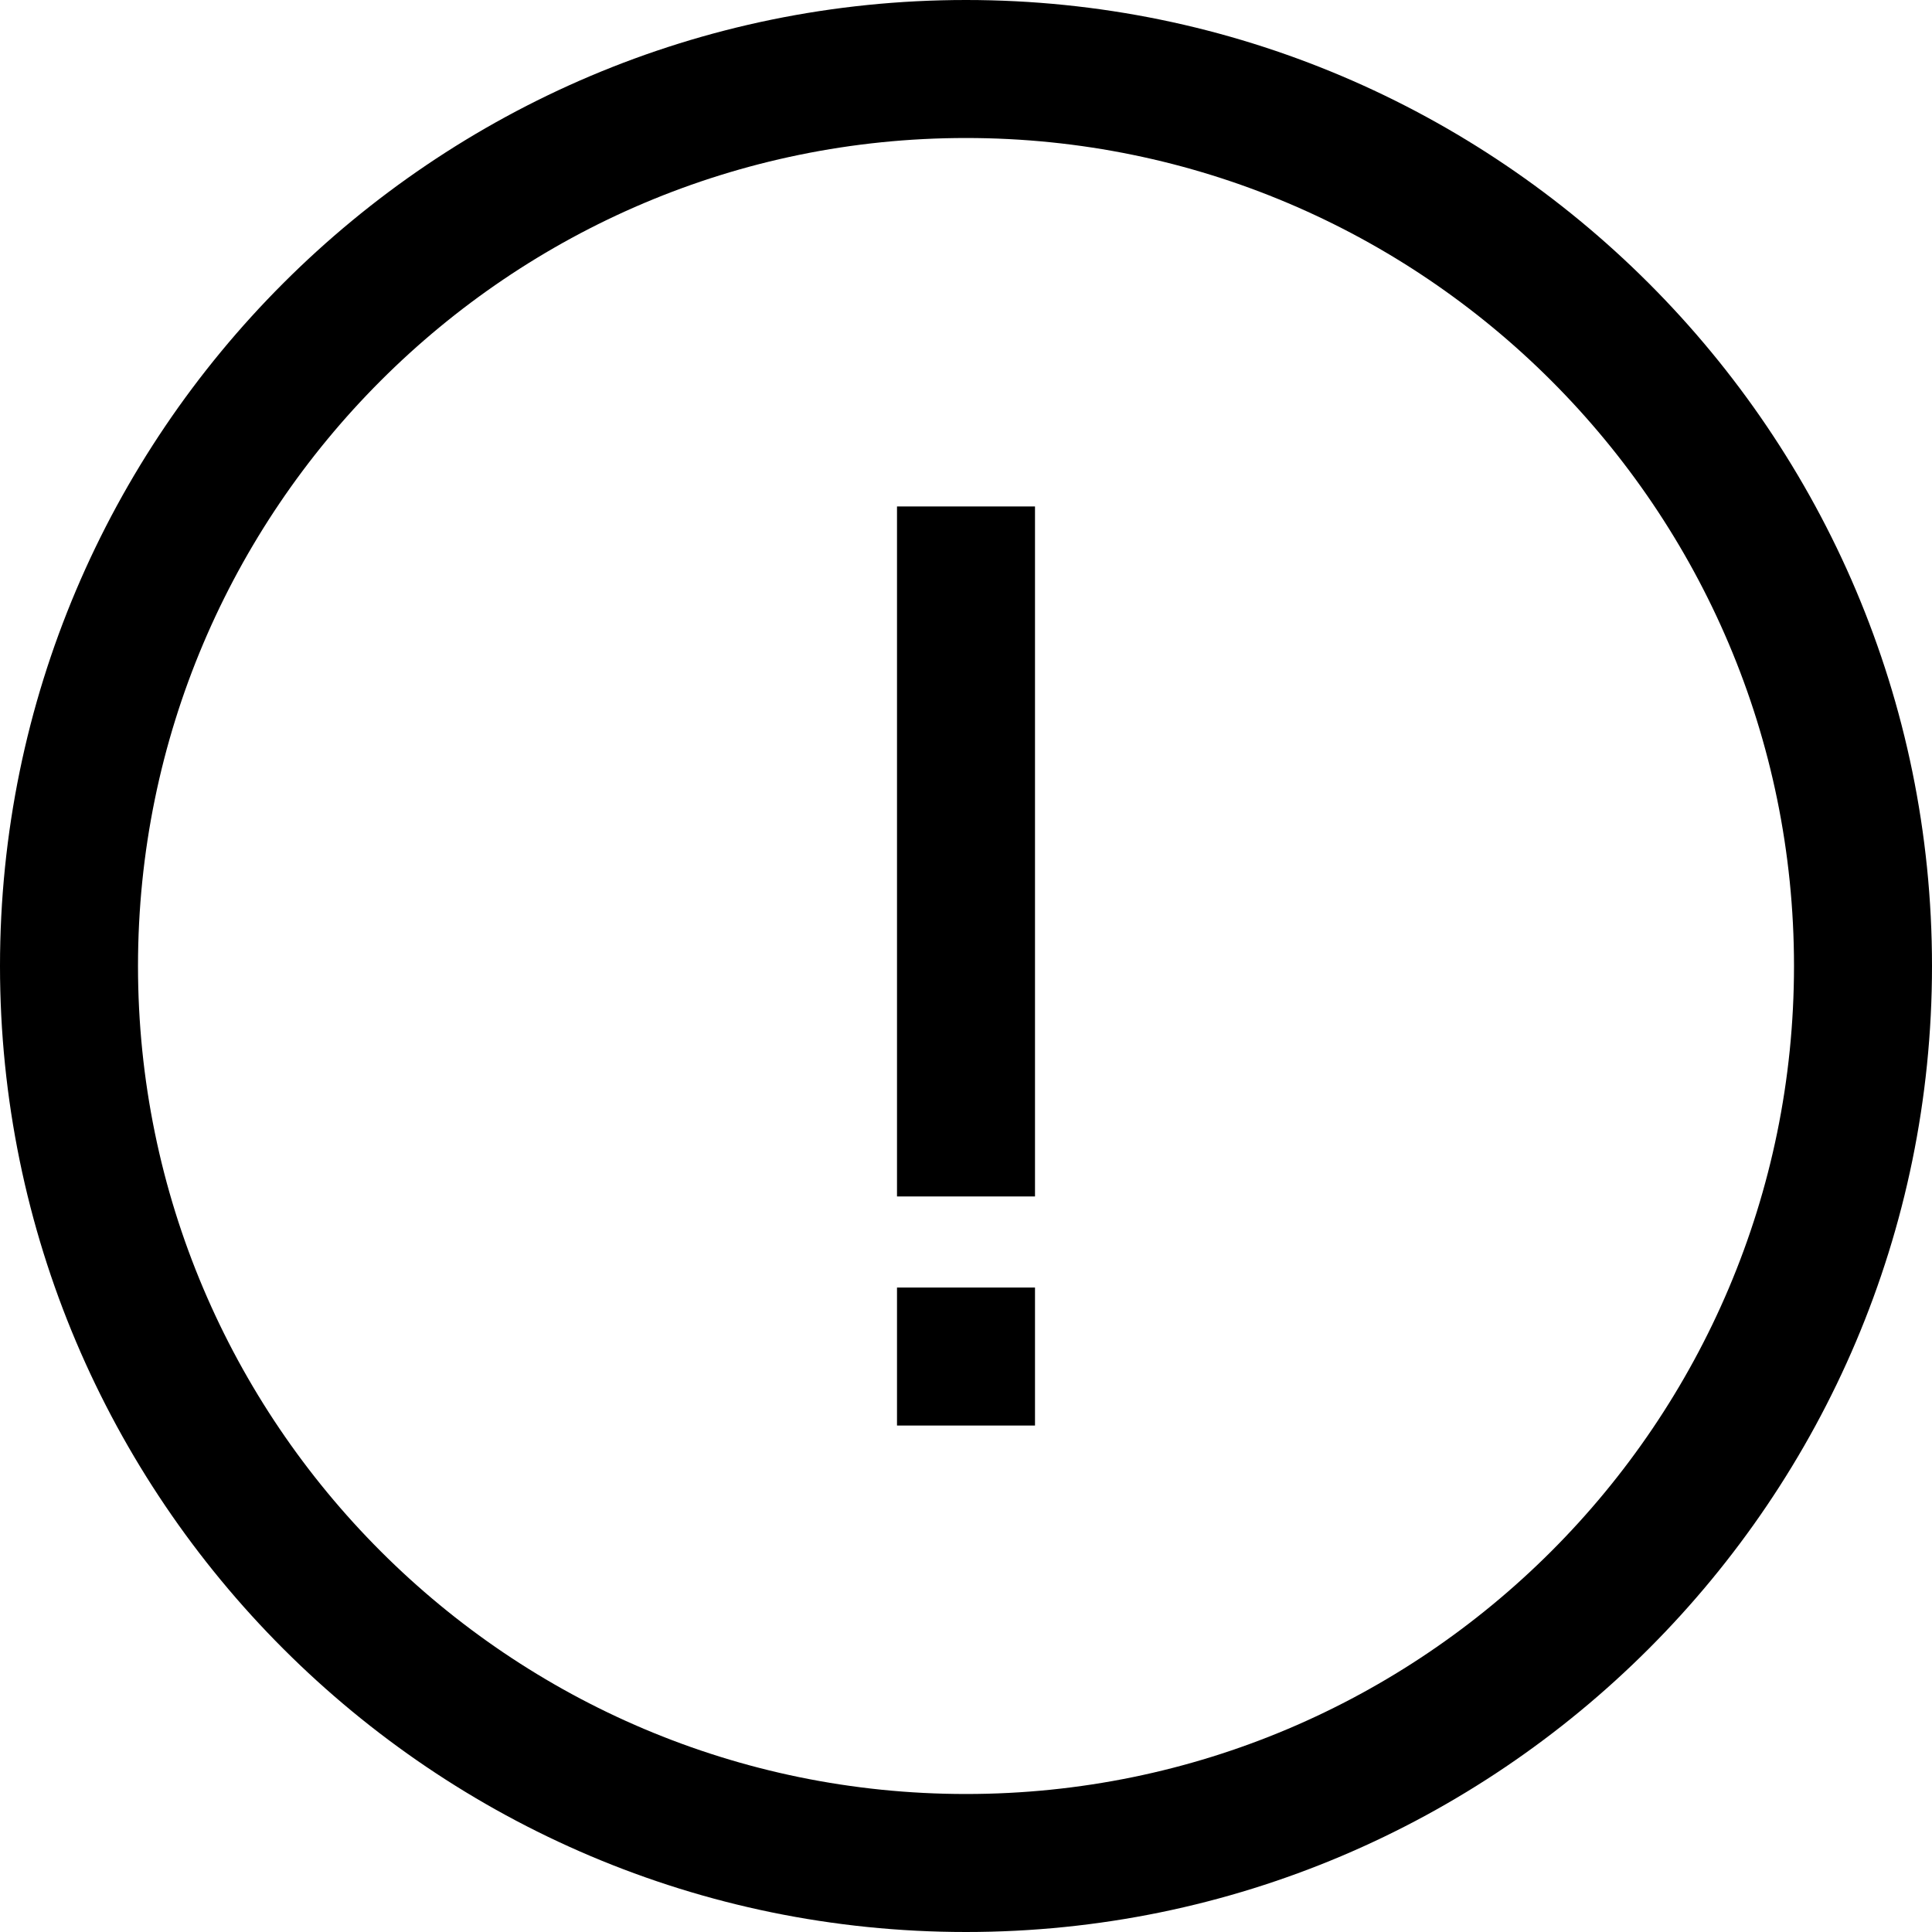 <?xml version="1.0" encoding="utf-8"?>
<!-- Generator: Adobe Illustrator 23.0.4, SVG Export Plug-In . SVG Version: 6.00 Build 0)  -->
<svg version="1.0" id="Layer_1" xmlns="http://www.w3.org/2000/svg" xmlns:xlink="http://www.w3.org/1999/xlink" x="0px" y="0px"
	 viewBox="0 0 14 14" style="enable-background:new 0 0 14 14;" xml:space="preserve">
<g>
	<path d="M7,0C3.14,0,0,3.14,0,7s3.14,7,7,7s7-3.14,7-7S10.86,0,7,0z M7,13c-3.31,0-6-2.69-6-6s2.69-6,6-6s6,2.69,6,6S10.31,13,7,13
		z"/>
	<rect x="6.5" y="3.67" width="1" height="5"/>
	<rect x="6.5" y="9.33" width="1" height="1"/>
</g>
</svg>
